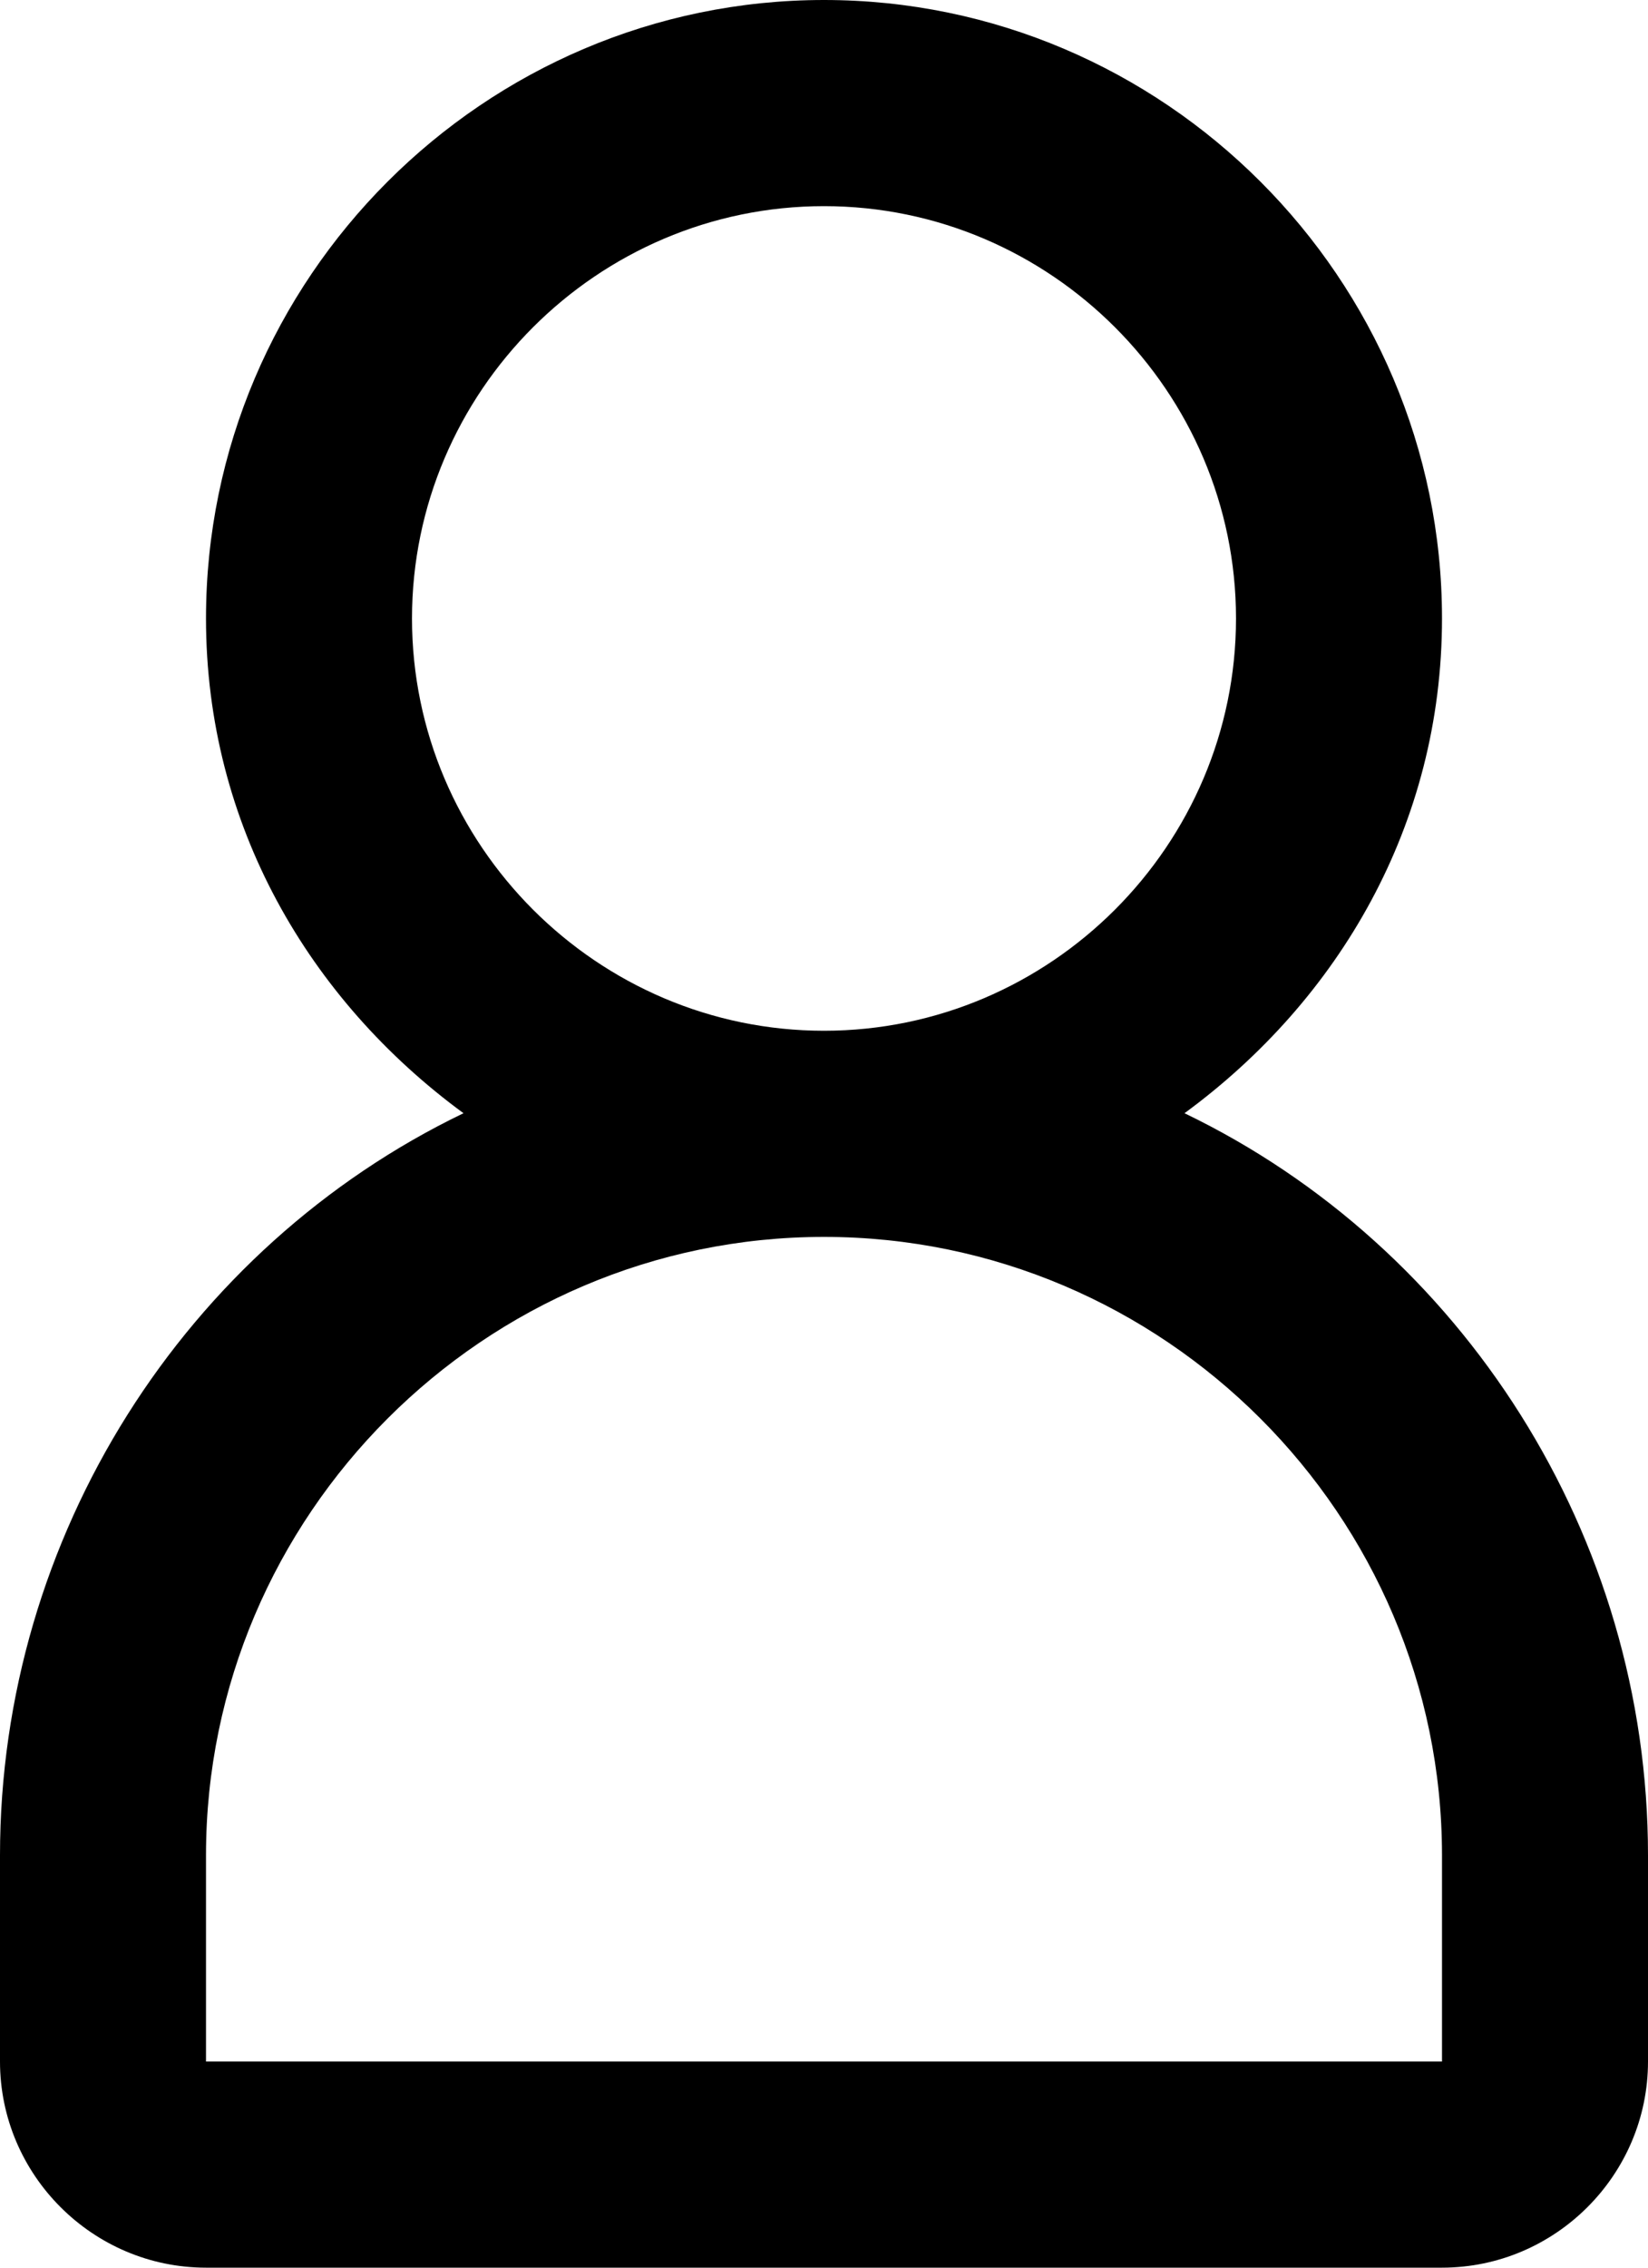 <?xml version="1.0" encoding="utf-8"?>
<!-- Generator: Adobe Illustrator 25.4.1, SVG Export Plug-In . SVG Version: 6.00 Build 0)  -->
<svg version="1.1" id="レイヤー_1" xmlns="http://www.w3.org/2000/svg" xmlns:xlink="http://www.w3.org/1999/xlink" x="0px"
	 y="0px" viewBox="0 0 16 22" style="enable-background:new 0 0 16 22;" xml:space="preserve">

<path class="st0" d="M11.5,10.8C13,9.7,14,8,14,6c0-3.3-2.7-6-6-6C4.7,0,2,2.7,2,6c0,2,1,3.7,2.5,4.8C1.8,12.1,0,14.9,0,18v2
	c0,1.1,0.9,2,2,2h12c1.1,0,2-0.9,2-2v-2C16,14.9,14.2,12.1,11.5,10.8z M4,6c0-2.2,1.8-4,4-4s4,1.8,4,4s-1.8,4-4,4S4,8.2,4,6z M14,20
	H2v-2c0-3.3,2.7-6,6-6c0,0,0,0,0,0c0,0,0,0,0,0c3.3,0,6,2.7,6,6V20z"/>
</svg>
